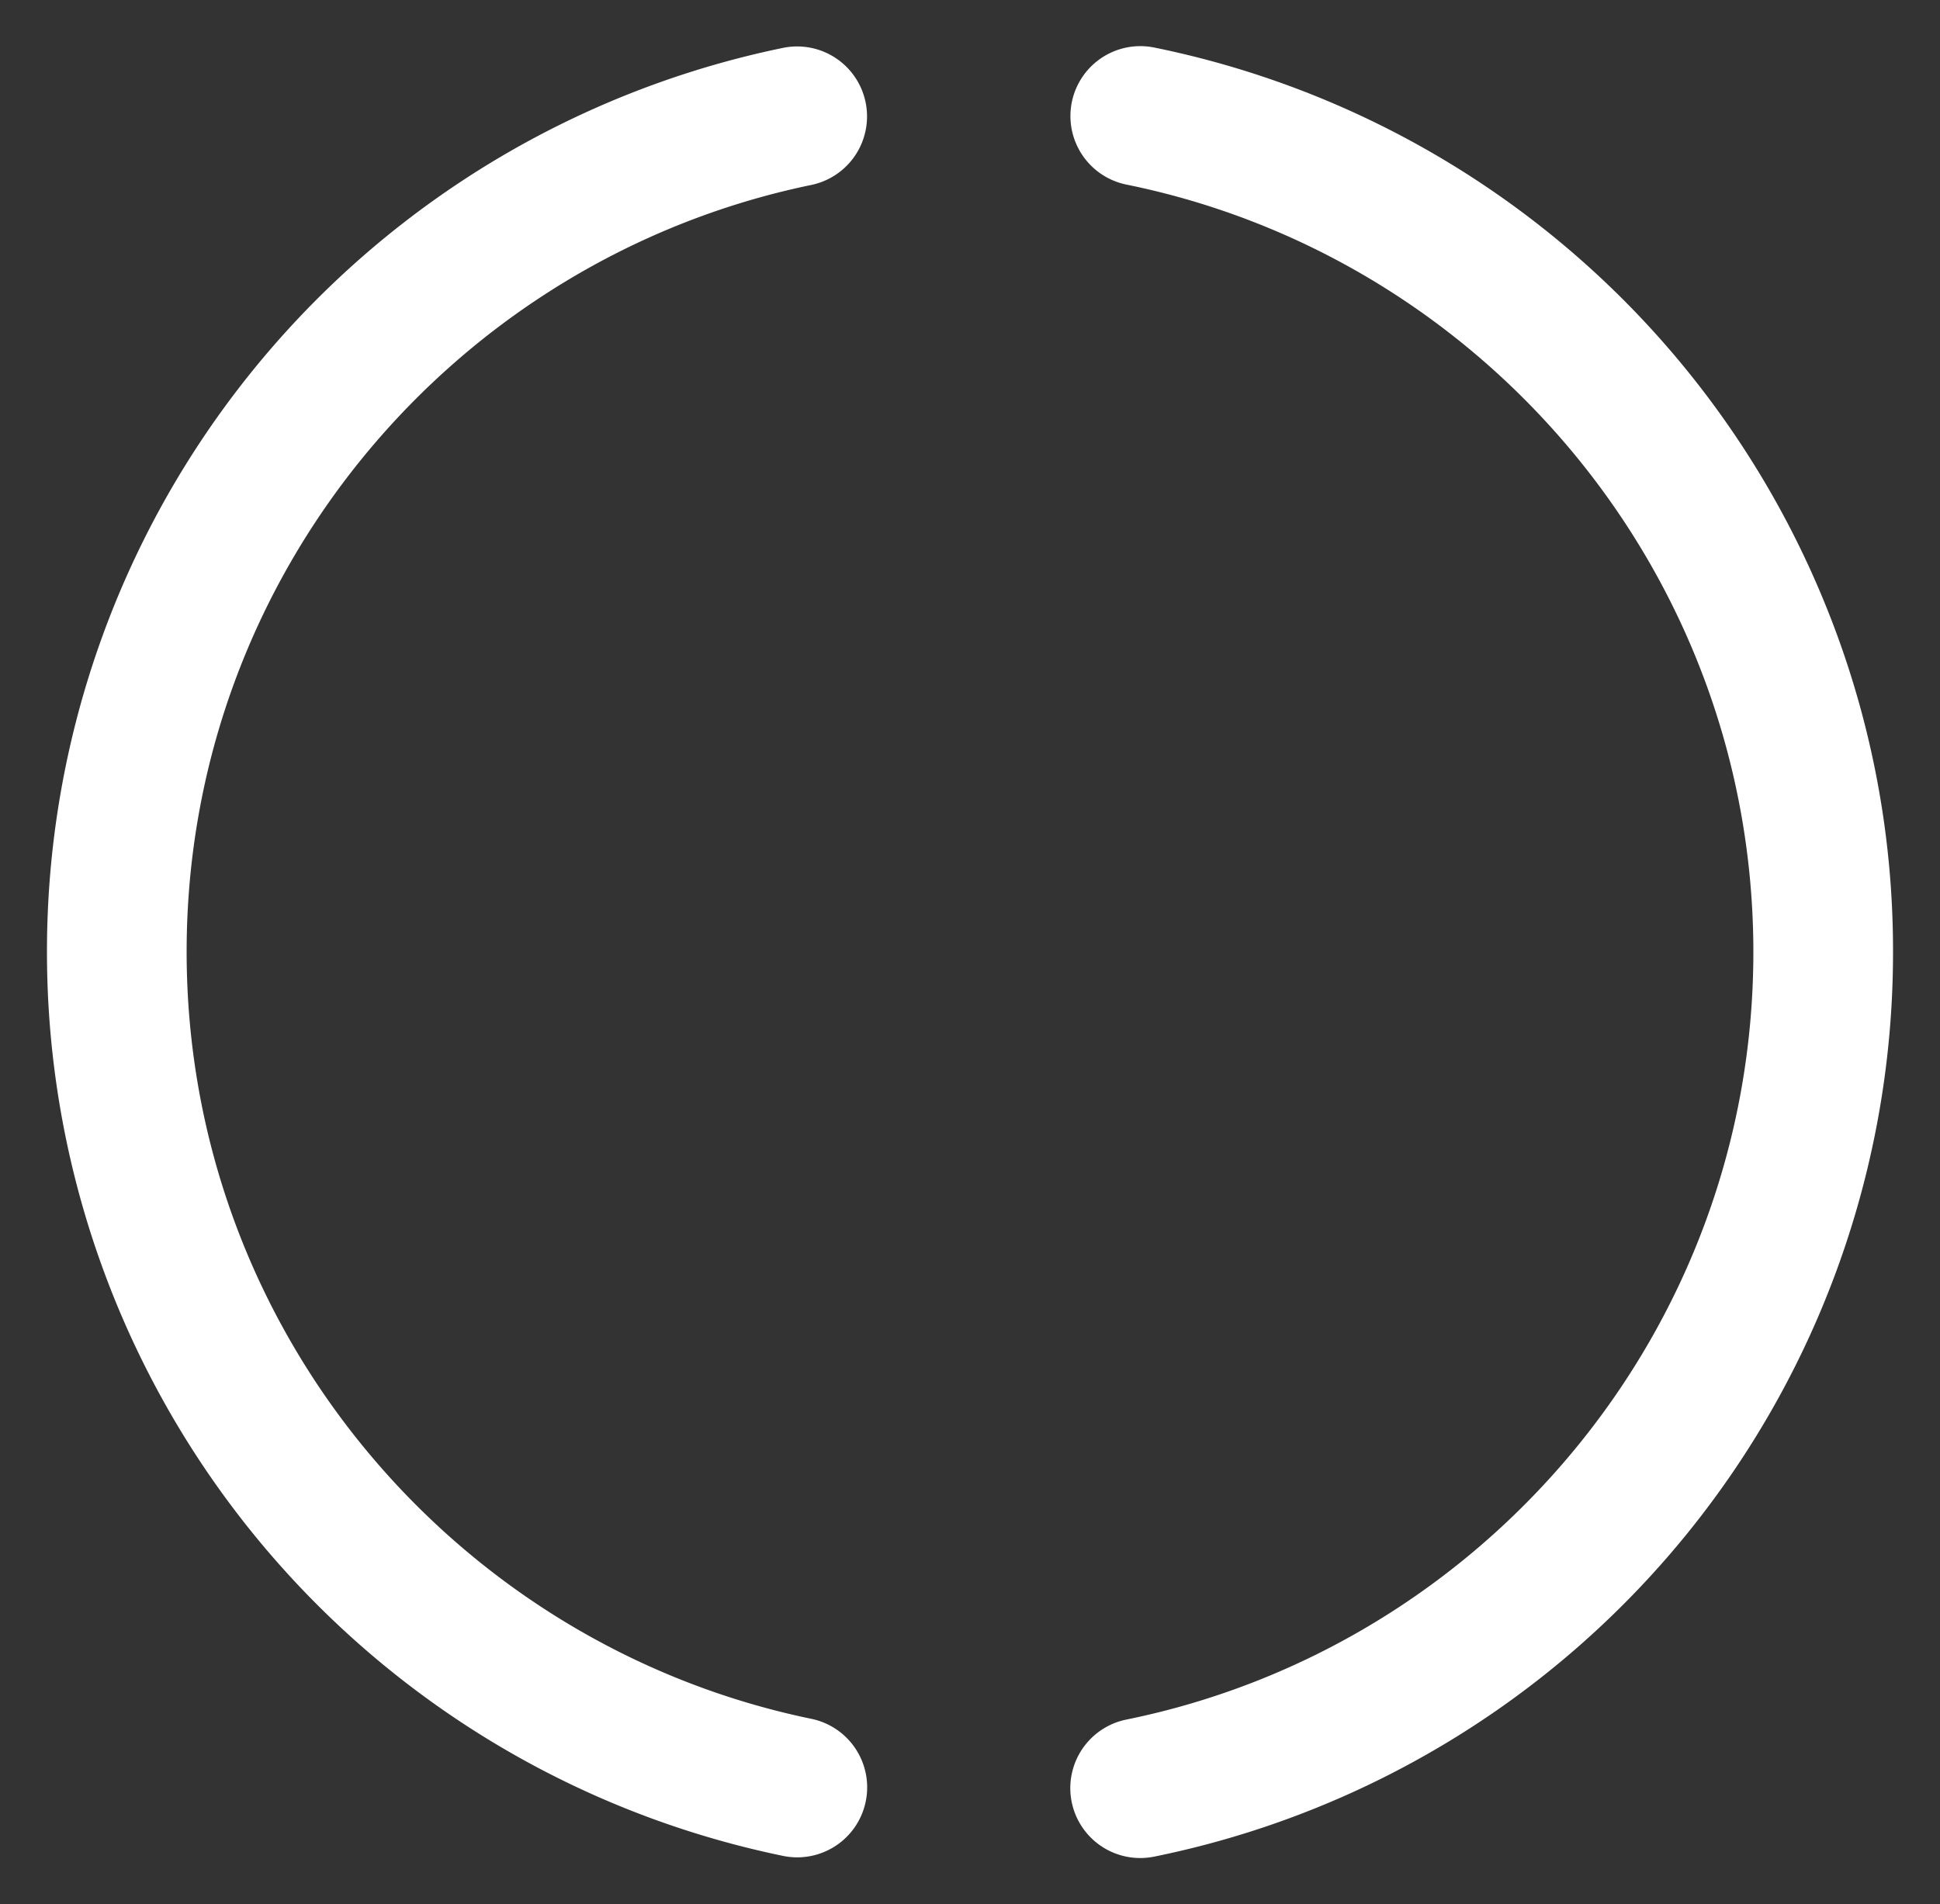 <svg xmlns="http://www.w3.org/2000/svg" viewBox="0 0 764 749.96"><rect x="0" y="0" width="764" height="749.96" fill="#333333" stroke="none"/><defs><style>.cls-1,.cls-2{fill:#fff;}.cls-2{opacity:0;}</style></defs><title>Pause_Rotating_Round_Logo_Icon_Music_SVG_AI_1</title><g id="Layer_2" data-name="Layer 2"><g id="Layer_1-2" data-name="Layer 1"><path class="cls-1" d="M716.92,233.48A363.43,363.43,0,0,0,454.55,18.72a27.54,27.54,0,0,0-33,27h0a27.56,27.56,0,0,0,22.13,27C584.31,101.3,690.5,226,690.5,375S584.31,648.66,443.63,677.29a27.56,27.56,0,0,0-22.13,27h0a27.54,27.54,0,0,0,33,27A363.26,363.26,0,0,0,745.5,375,361.24,361.24,0,0,0,716.92,233.48Z"/><path class="cls-1" d="M319.45,72.86a27.56,27.56,0,0,0,22-27h0a27.54,27.54,0,0,0-33.1-27A363.25,363.25,0,0,0,18.5,375,363.35,363.35,0,0,0,308.4,731a27.54,27.54,0,0,0,33.1-27h0a27.56,27.56,0,0,0-22-27c-140.22-29-246-153.43-246-302.11S179.23,101.85,319.45,72.86Z"/><path class="cls-2" d="M734,226.28A381.93,381.93,0,0,0,458.24.59a29,29,0,0,0-34.73,28.34h0a29,29,0,0,0,23.25,28.35C594.6,87.37,706.2,218.39,706.2,375S594.6,662.59,446.76,692.68A29,29,0,0,0,423.51,721h0a29,29,0,0,0,34.73,28.34A381.74,381.74,0,0,0,764,375,379.62,379.62,0,0,0,734,226.28Z"/><path class="cls-2" d="M316.27,57.49a29,29,0,0,0,23.17-28.34h0A28.94,28.94,0,0,0,304.65.82,381.74,381.74,0,0,0,0,375,381.85,381.85,0,0,0,304.65,749.14a28.94,28.94,0,0,0,34.78-28.33h0a29,29,0,0,0-23.17-28.34C168.91,662,57.8,531.23,57.8,375S168.91,88,316.27,57.49Z"/></g></g></svg>